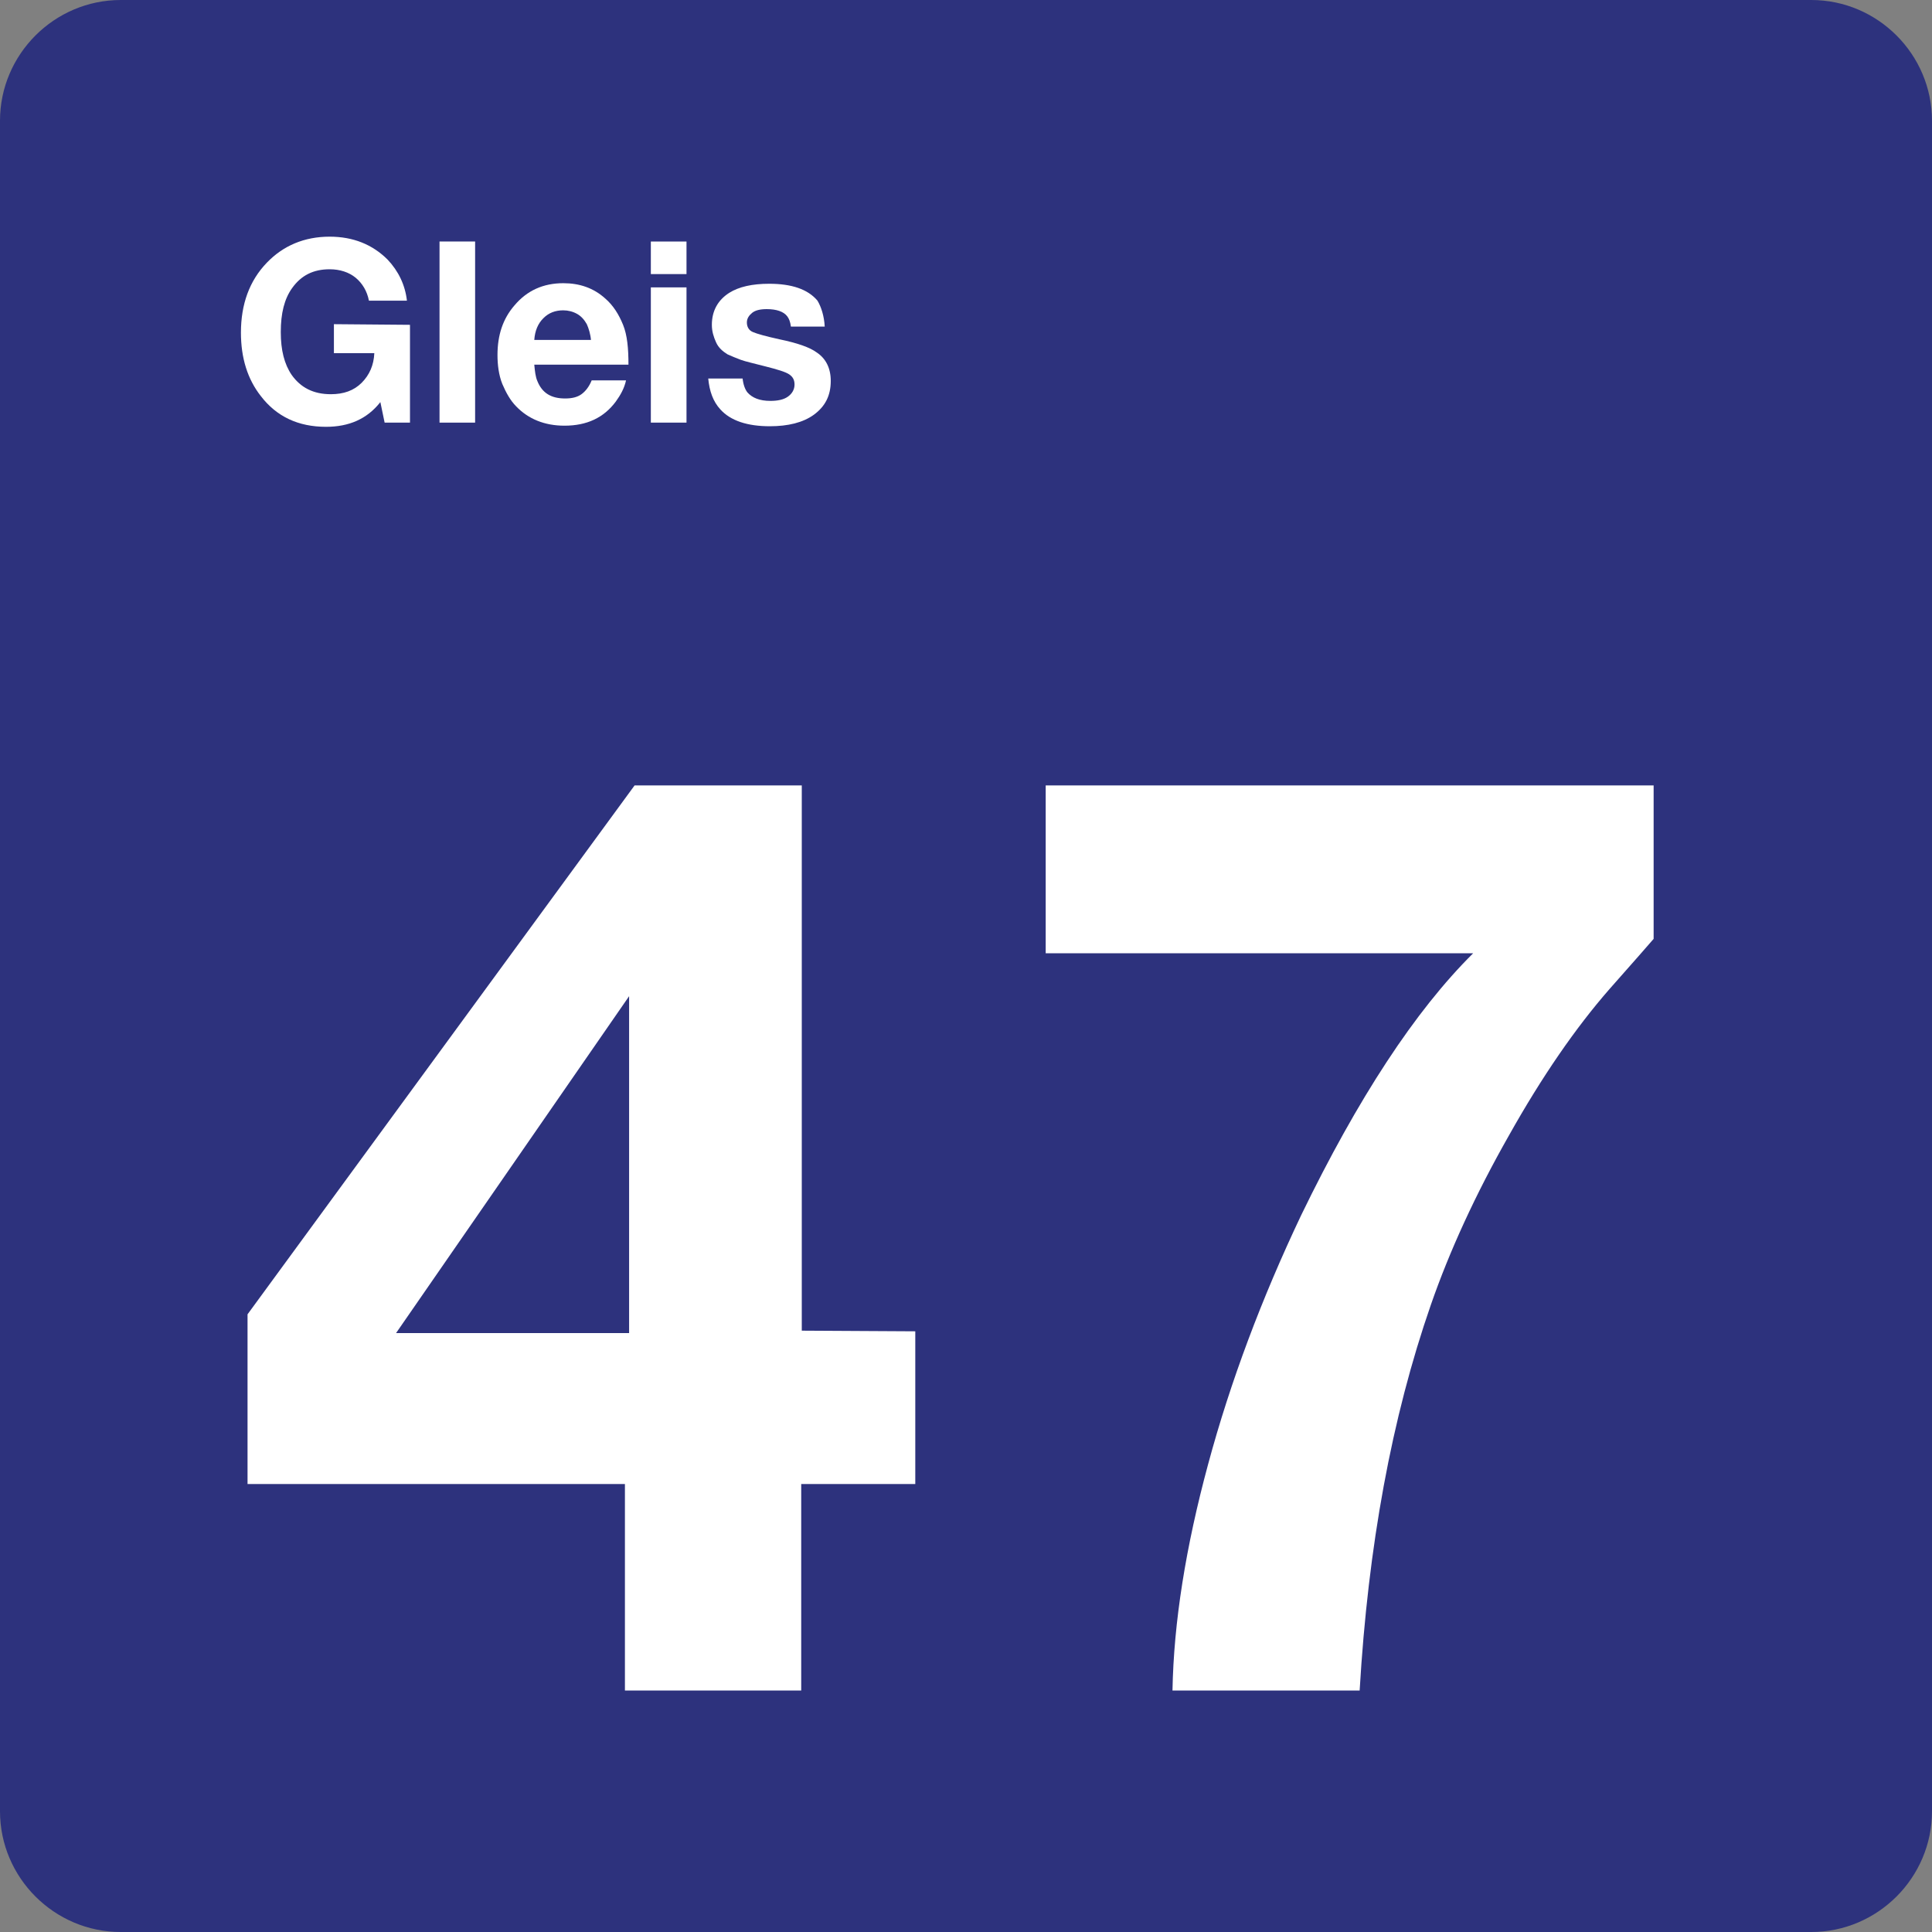 <svg xmlns="http://www.w3.org/2000/svg" width="24" height="24" viewBox="0 0 24 24">
  <rect x="0" y="0" width="24" height="24" fill="#808080" stroke="none"/>
  <g fill="none" fill-rule="evenodd">
    <path fill="#2D327D" d="M22.5,0 L1.5,0 C0.675,0 0,0.675 0,1.5 L0,22.5 C0,23.325 0.675,24 1.5,24 L22.5,24 C23.325,24 24,23.325 24,22.5 L24,1.5 C24,0.675 23.325,0 22.5,0 Z"/>
    <g fill="#FFF" transform="translate(2 2)">
      <g transform="translate(1 7)">
        <path fill-rule="nonzero" d="M8.37,7.538 L8.37,9.435 L6.953,9.435 L6.953,12 L4.763,12 L4.763,9.435 L0.075,9.435 L0.075,7.327 L4.883,0.757 L6.96,0.757 L6.96,7.53 L8.37,7.538 L8.37,7.538 Z M4.815,7.56 L4.815,3.375 L1.92,7.56 L4.815,7.56 Z"/>
        <path d="M17.542,0.757 L17.542,2.663 C17.483,2.73 17.302,2.94 16.995,3.285 C16.575,3.765 16.155,4.373 15.743,5.108 C15.33,5.835 15.007,6.54 14.775,7.208 C14.288,8.61 13.995,10.208 13.89,12 L11.565,12 C11.58,11.153 11.73,10.215 12.008,9.188 C12.285,8.16 12.675,7.125 13.163,6.097 C13.868,4.643 14.58,3.555 15.3,2.842 L9.99,2.842 L9.99,0.757 L17.542,0.757 L17.542,0.757 Z"/>
      </g>
      <path d="M3.093,2.035 L3.093,3.25 L2.778,3.25 L2.725,2.995 C2.56,3.205 2.335,3.302 2.05,3.302 C1.705,3.302 1.435,3.175 1.24,2.92 C1.075,2.71 0.993,2.447 0.993,2.132 C0.993,1.78 1.098,1.488 1.315,1.263 C1.518,1.052 1.78,0.94 2.095,0.94 C2.388,0.94 2.628,1.038 2.815,1.225 C2.95,1.368 3.033,1.54 3.055,1.735 L2.583,1.735 C2.56,1.615 2.5,1.518 2.418,1.45 C2.335,1.382 2.223,1.345 2.095,1.345 C1.893,1.345 1.743,1.42 1.63,1.577 C1.532,1.713 1.488,1.892 1.488,2.125 C1.488,2.35 1.532,2.523 1.623,2.657 C1.735,2.815 1.893,2.897 2.11,2.897 C2.268,2.897 2.395,2.853 2.493,2.755 C2.59,2.657 2.643,2.537 2.65,2.387 L2.148,2.387 L2.148,2.027 L3.093,2.035 L3.093,2.035 Z"/>
      <polygon points="3.902 1 3.902 3.25 3.46 3.25 3.46 1"/>
      <path fill-rule="nonzero" d="M5.777 2.725C5.755 2.823 5.71 2.905 5.65 2.988 5.5 3.19 5.29 3.288 5.012 3.288 4.765 3.288 4.563 3.205 4.412 3.048 4.338 2.973 4.285 2.875 4.24 2.77 4.195 2.658 4.18 2.53 4.18 2.41 4.18 2.163 4.247 1.96 4.39 1.795 4.547 1.608 4.75 1.518 4.998 1.518 5.2 1.518 5.373 1.578 5.515 1.705 5.62 1.795 5.688 1.908 5.74 2.035 5.792 2.163 5.807 2.328 5.807 2.53L4.637 2.53C4.645 2.613 4.652 2.68 4.675 2.733 4.735 2.883 4.847 2.95 5.02 2.95 5.103 2.95 5.17 2.935 5.222 2.898 5.275 2.86 5.32 2.8 5.35 2.725L5.777 2.725 5.777 2.725zM5.342 2.23C5.335 2.148 5.313 2.08 5.29 2.028 5.26 1.975 5.223 1.93 5.17 1.9 5.117 1.87 5.057 1.855 4.997 1.855 4.9 1.855 4.817 1.885 4.75 1.953 4.682 2.02 4.645 2.11 4.637 2.223L5.342 2.223 5.342 2.23 5.342 2.23zM6.528 1L6.528 1.405 6.085 1.405 6.085 1 6.528 1zM6.528 1.57L6.528 3.25 6.085 3.25 6.085 1.57 6.528 1.57z"/>
      <path d="M8.245,2.057 L7.825,2.057 C7.817,1.997 7.802,1.96 7.78,1.93 C7.735,1.87 7.645,1.84 7.525,1.84 C7.442,1.84 7.383,1.855 7.345,1.885 C7.308,1.915 7.278,1.953 7.278,2.005 C7.278,2.057 7.3,2.103 7.353,2.125 C7.405,2.147 7.51,2.177 7.683,2.215 C7.9,2.26 8.058,2.313 8.148,2.38 C8.26,2.455 8.32,2.575 8.32,2.732 C8.32,2.912 8.253,3.047 8.11,3.152 C7.975,3.25 7.788,3.295 7.563,3.295 C7.285,3.295 7.075,3.227 6.948,3.085 C6.858,2.987 6.813,2.86 6.798,2.702 L7.225,2.702 C7.233,2.777 7.255,2.837 7.285,2.875 C7.345,2.942 7.435,2.98 7.57,2.98 C7.66,2.98 7.735,2.965 7.788,2.927 C7.84,2.89 7.87,2.838 7.87,2.777 C7.87,2.717 7.847,2.68 7.803,2.65 C7.758,2.62 7.66,2.59 7.51,2.552 C7.368,2.515 7.263,2.492 7.203,2.47 C7.143,2.448 7.09,2.425 7.038,2.402 C6.978,2.365 6.925,2.32 6.895,2.252 C6.865,2.185 6.843,2.117 6.843,2.035 C6.843,1.862 6.918,1.727 7.06,1.637 C7.18,1.562 7.345,1.525 7.555,1.525 C7.833,1.525 8.035,1.592 8.155,1.735 C8.2,1.81 8.238,1.923 8.245,2.057 Z"/>
    </g>
  </g>
</svg>

